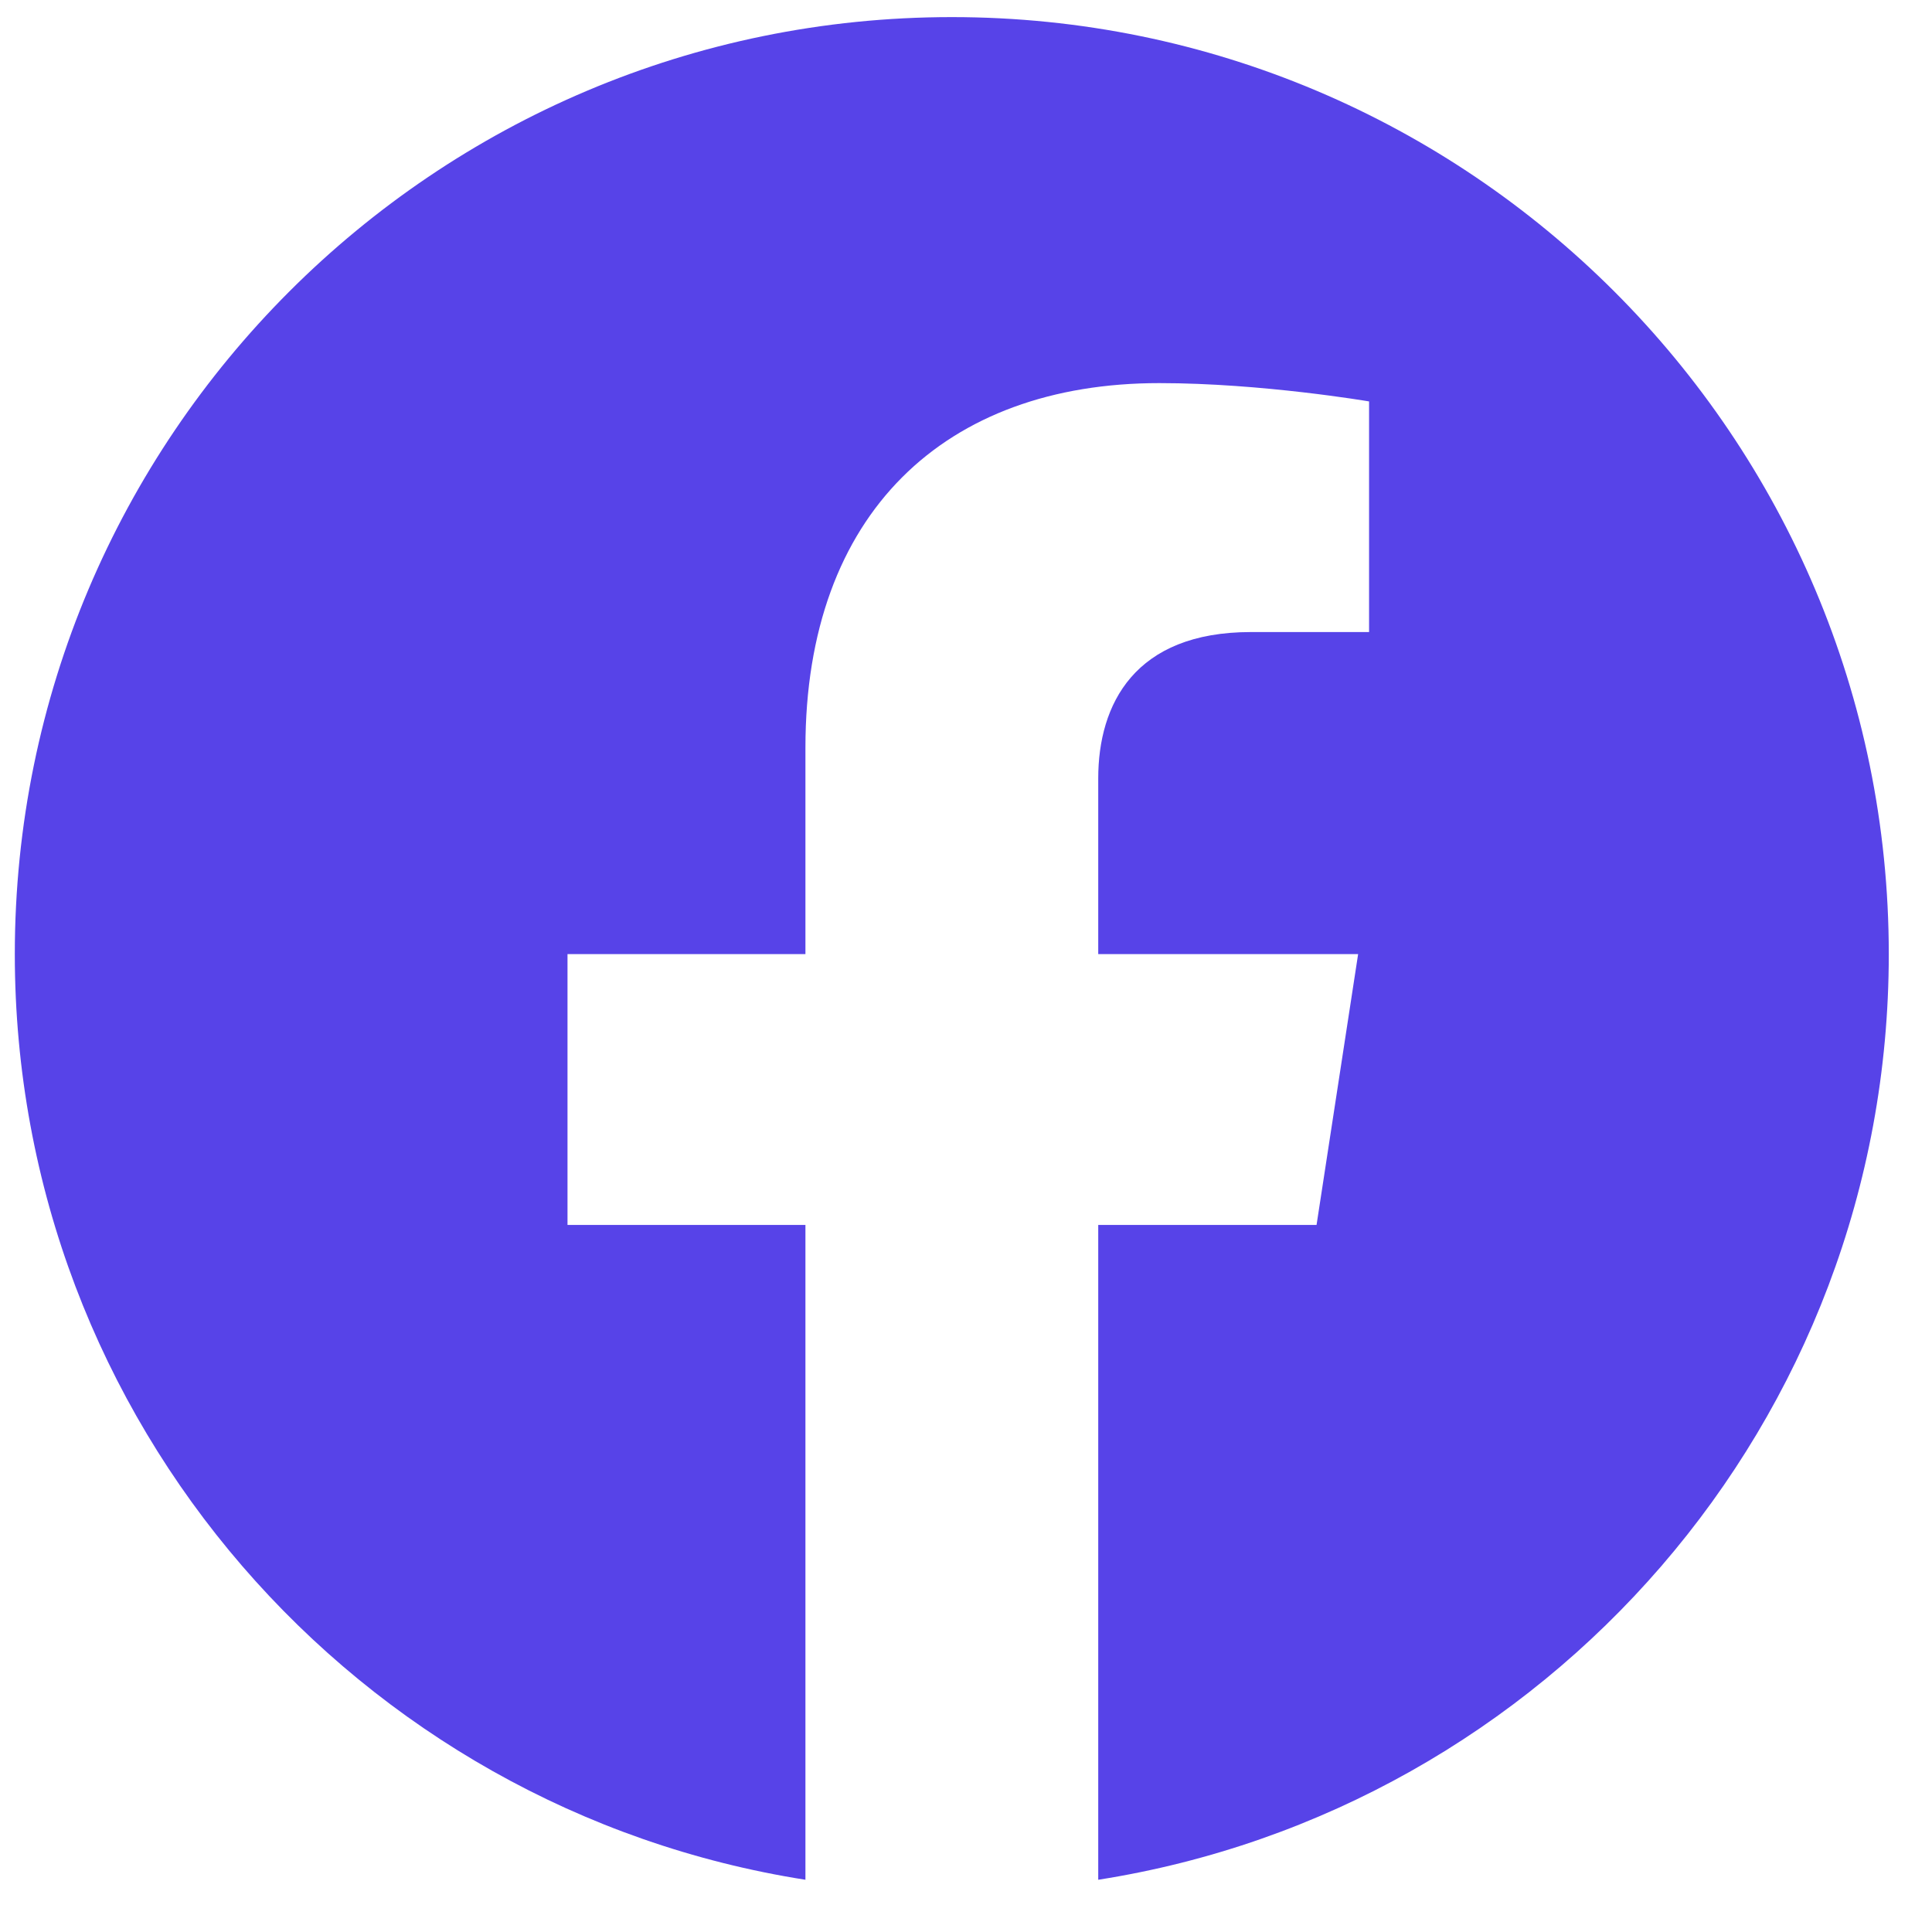 <?xml version="1.0" encoding="UTF-8" standalone="no"?><svg width='27' height='27' viewBox='0 0 27 27' fill='none' xmlns='http://www.w3.org/2000/svg'>
<g clip-path='url(#clip0_665_1987)'>
<path d='M26.396 13.334C26.396 6.102 20.534 0.239 13.302 0.239C6.07 0.239 0.207 6.102 0.207 13.334C0.207 19.87 4.996 25.287 11.256 26.27V17.119H7.931V13.334H11.256V10.449C11.256 7.167 13.211 5.354 16.202 5.354C17.634 5.354 19.133 5.61 19.133 5.61V8.833H17.482C15.855 8.833 15.348 9.842 15.348 10.879V13.334H18.98L18.399 17.119H15.348V26.27C21.608 25.287 26.396 19.87 26.396 13.334Z' fill='#5743E8'/>
</g>
<defs>
<clipPath id='clip0_665_1987'>
<rect width='26.189' height='26.189' fill='white' transform='translate(0.207 0.239)'/>
</clipPath>
</defs>
</svg>
